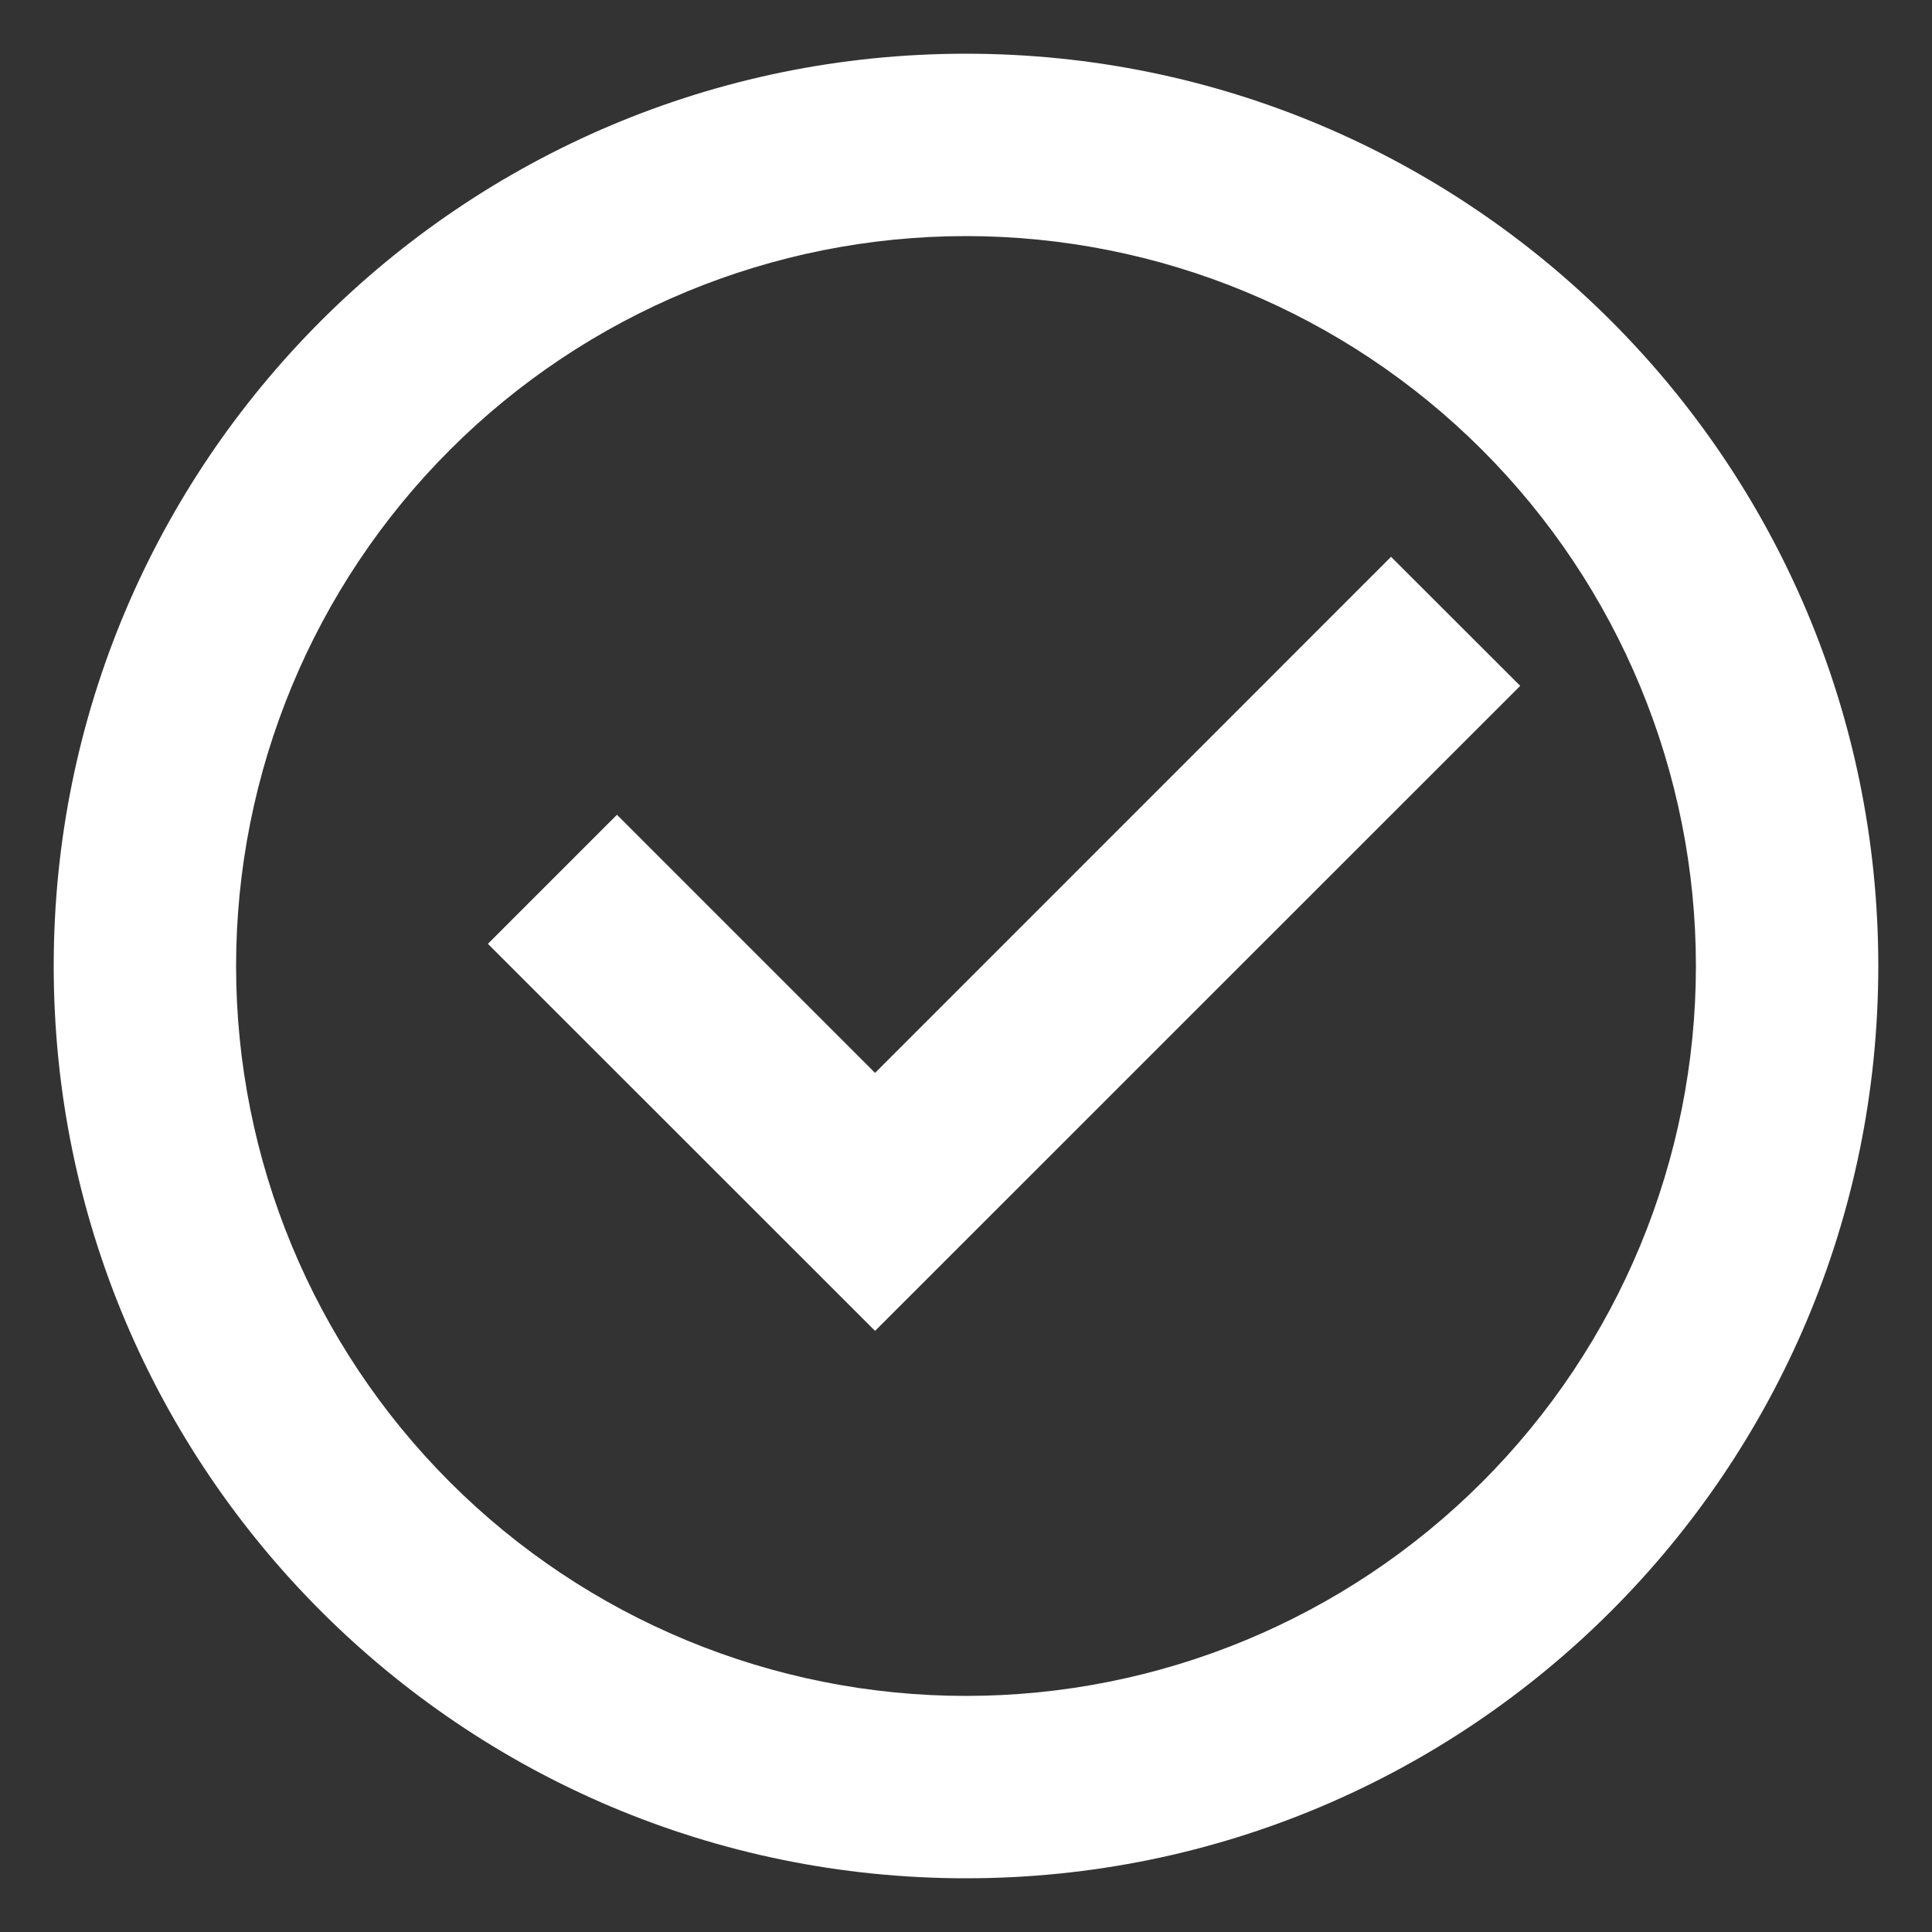 <svg width="15" height="15" viewBox="0 0 15 15" fill="none" xmlns="http://www.w3.org/2000/svg">
<rect x="0" y="0" width="15" height="15" fill="#333333" stroke="none"/>
<path d="M7.5 14.583C3.588 14.583 0.417 11.412 0.417 7.5C0.417 3.588 3.588 0.417 7.5 0.417C11.412 0.417 14.583 3.588 14.583 7.5C14.583 11.412 11.412 14.583 7.5 14.583ZM7.5 13.167C9.003 13.167 10.444 12.57 11.507 11.507C12.57 10.444 13.167 9.003 13.167 7.5C13.167 5.997 12.57 4.556 11.507 3.493C10.444 2.43 9.003 1.833 7.5 1.833C5.997 1.833 4.556 2.43 3.493 3.493C2.43 4.556 1.833 5.997 1.833 7.5C1.833 9.003 2.43 10.444 3.493 11.507C4.556 12.57 5.997 13.167 7.5 13.167V13.167ZM6.794 10.333L3.788 7.328L4.79 6.326L6.794 8.33L10.8 4.323L11.803 5.325L6.794 10.333Z" fill="white"/>
</svg>
